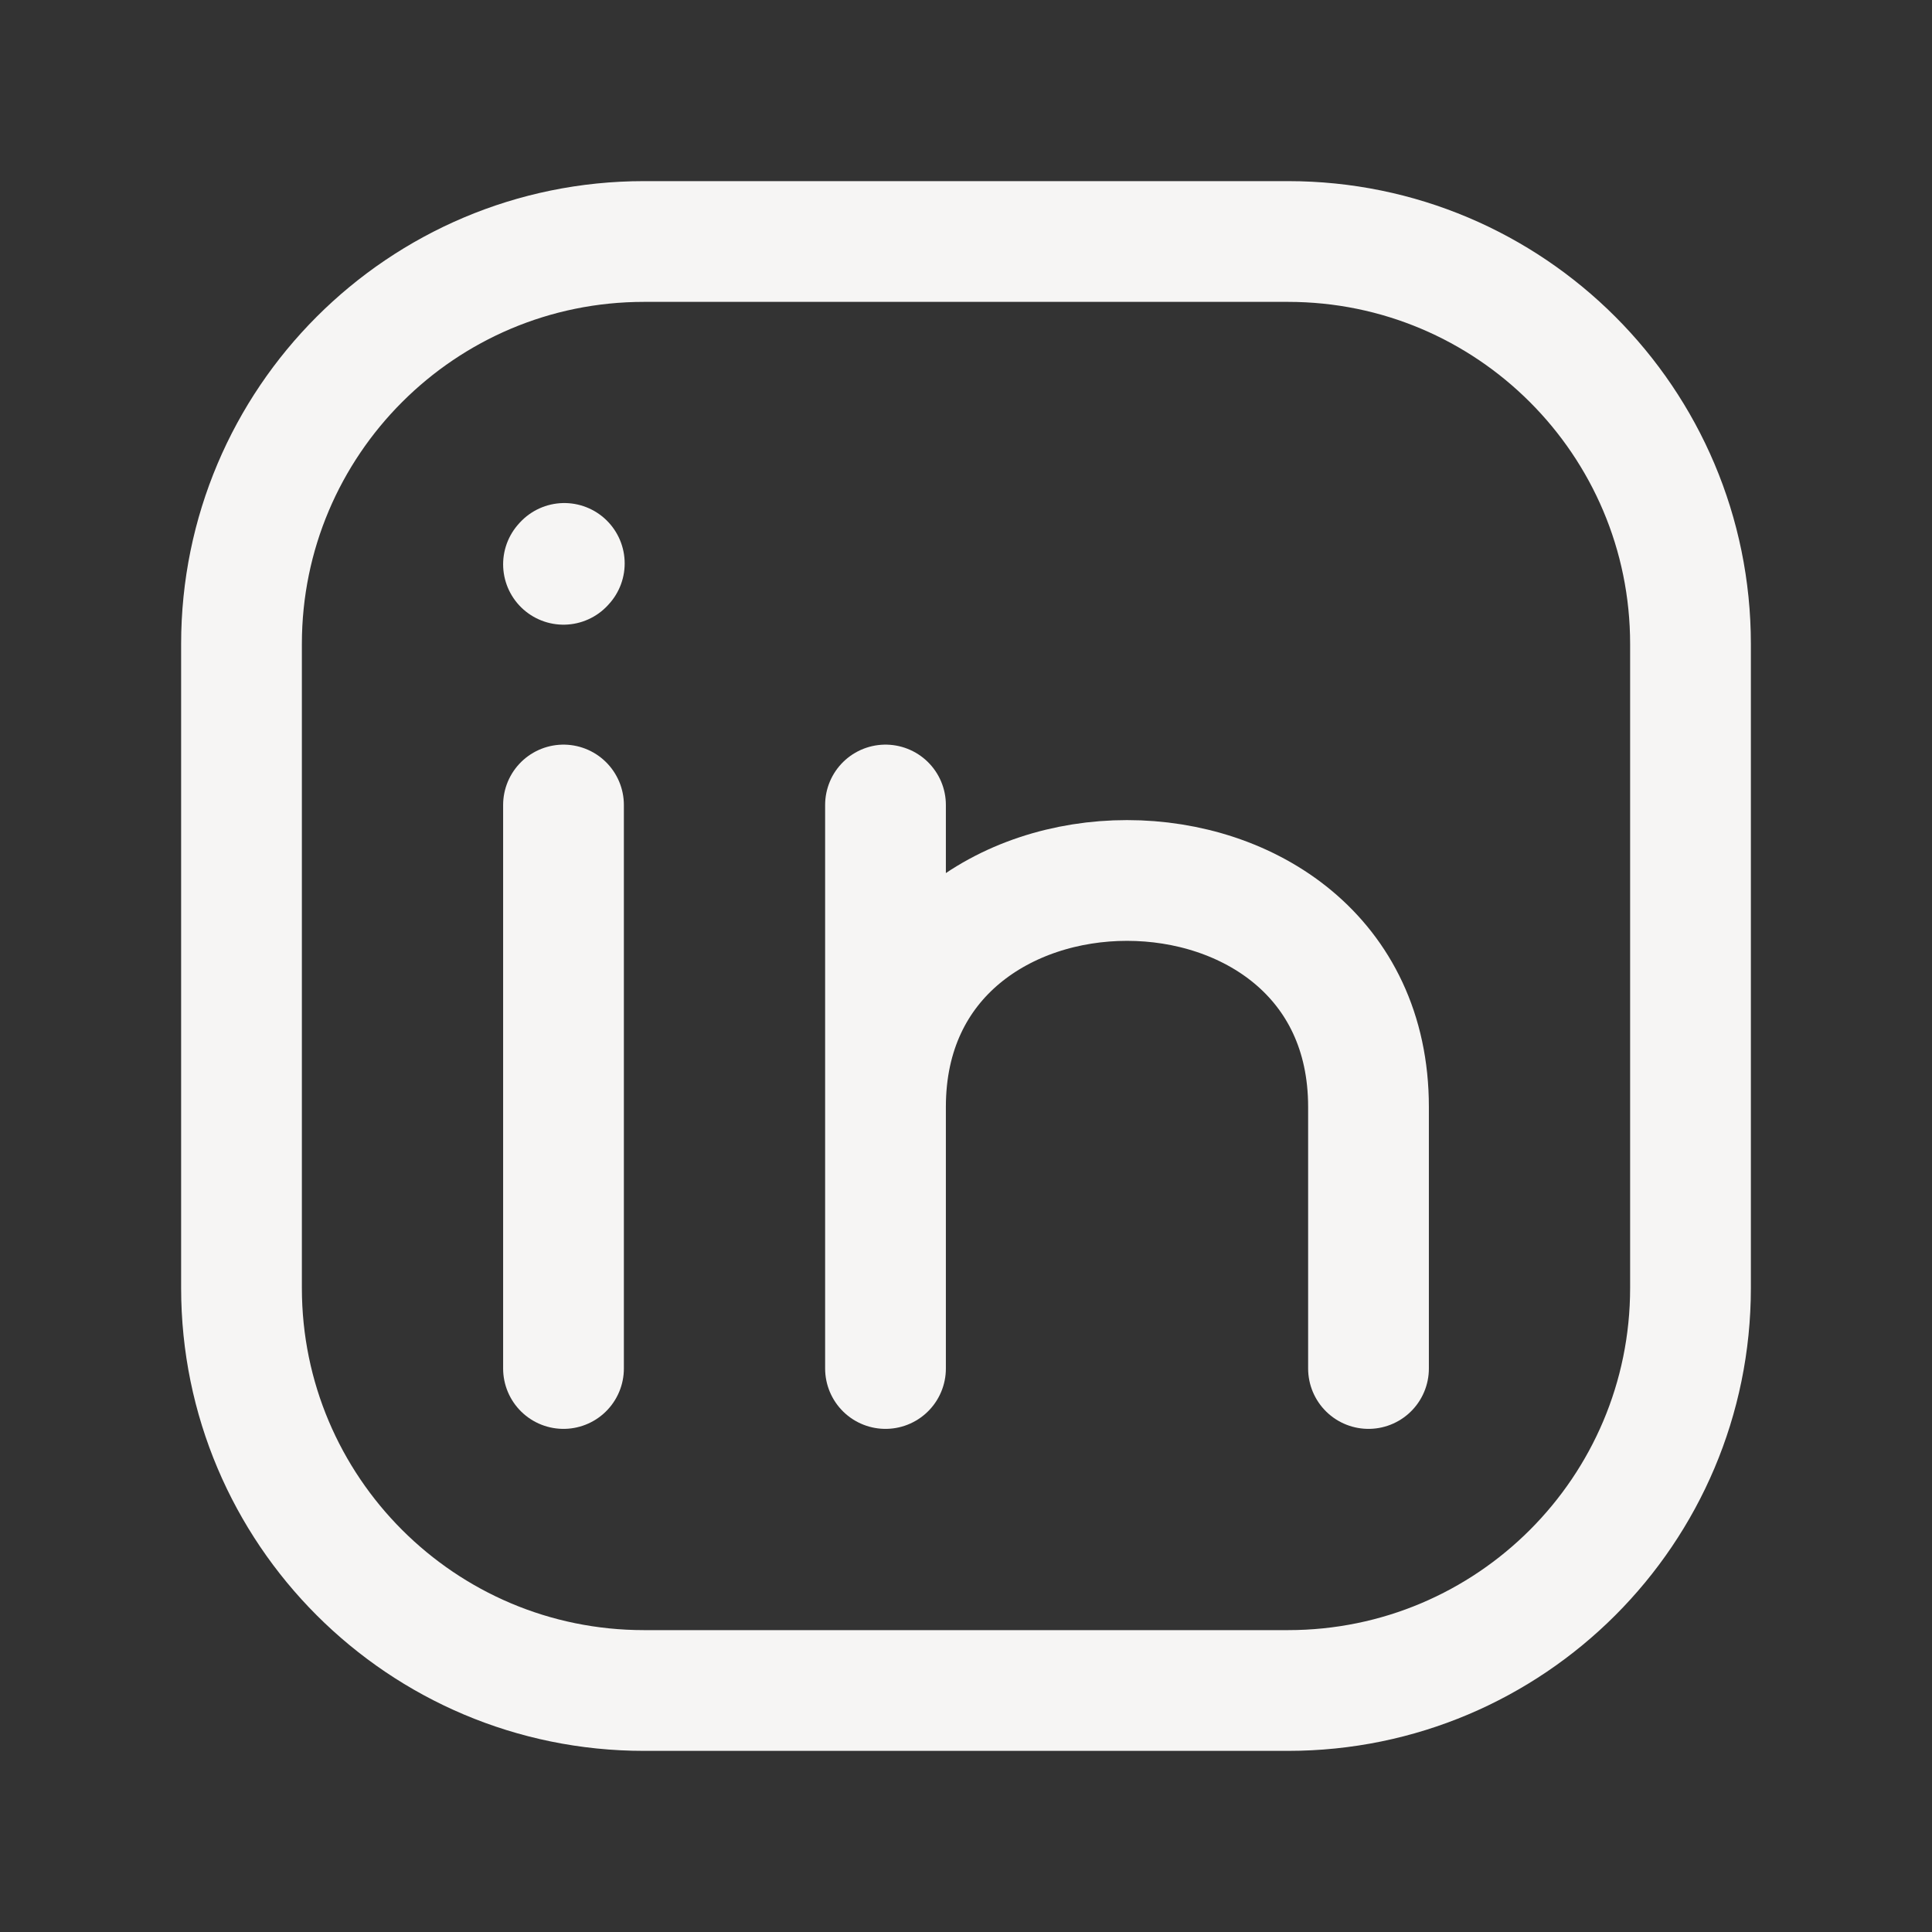 <?xml version="1.0" encoding="UTF-8"?><svg width="24px" height="24px" stroke-width="1.5" viewBox="0 0 24 24" fill="none" xmlns="http://www.w3.org/2000/svg" color="#f6f5f4"><rect x="0" y="0" width="24" height="24" fill="#333333" stroke="none"/><path d="M21 8V16C21 18.761 18.761 21 16 21H8C5.239 21 3 18.761 3 16V8C3 5.239 5.239 3 8 3H16C18.761 3 21 5.239 21 8Z" stroke="#f6f5f4" stroke-width="1.5" stroke-linecap="round" stroke-linejoin="round"></path><path d="M7 17V13.5V10" stroke="#f6f5f4" stroke-width="1.5" stroke-linecap="round" stroke-linejoin="round"></path><path d="M11 17V13.75M11 10V13.75M11 13.75C11 10 17 10 17 13.75V17" stroke="#f6f5f4" stroke-width="1.5" stroke-linecap="round" stroke-linejoin="round"></path><path d="M7 7.01L7.01 6.999" stroke="#f6f5f4" stroke-width="1.5" stroke-linecap="round" stroke-linejoin="round"></path></svg>